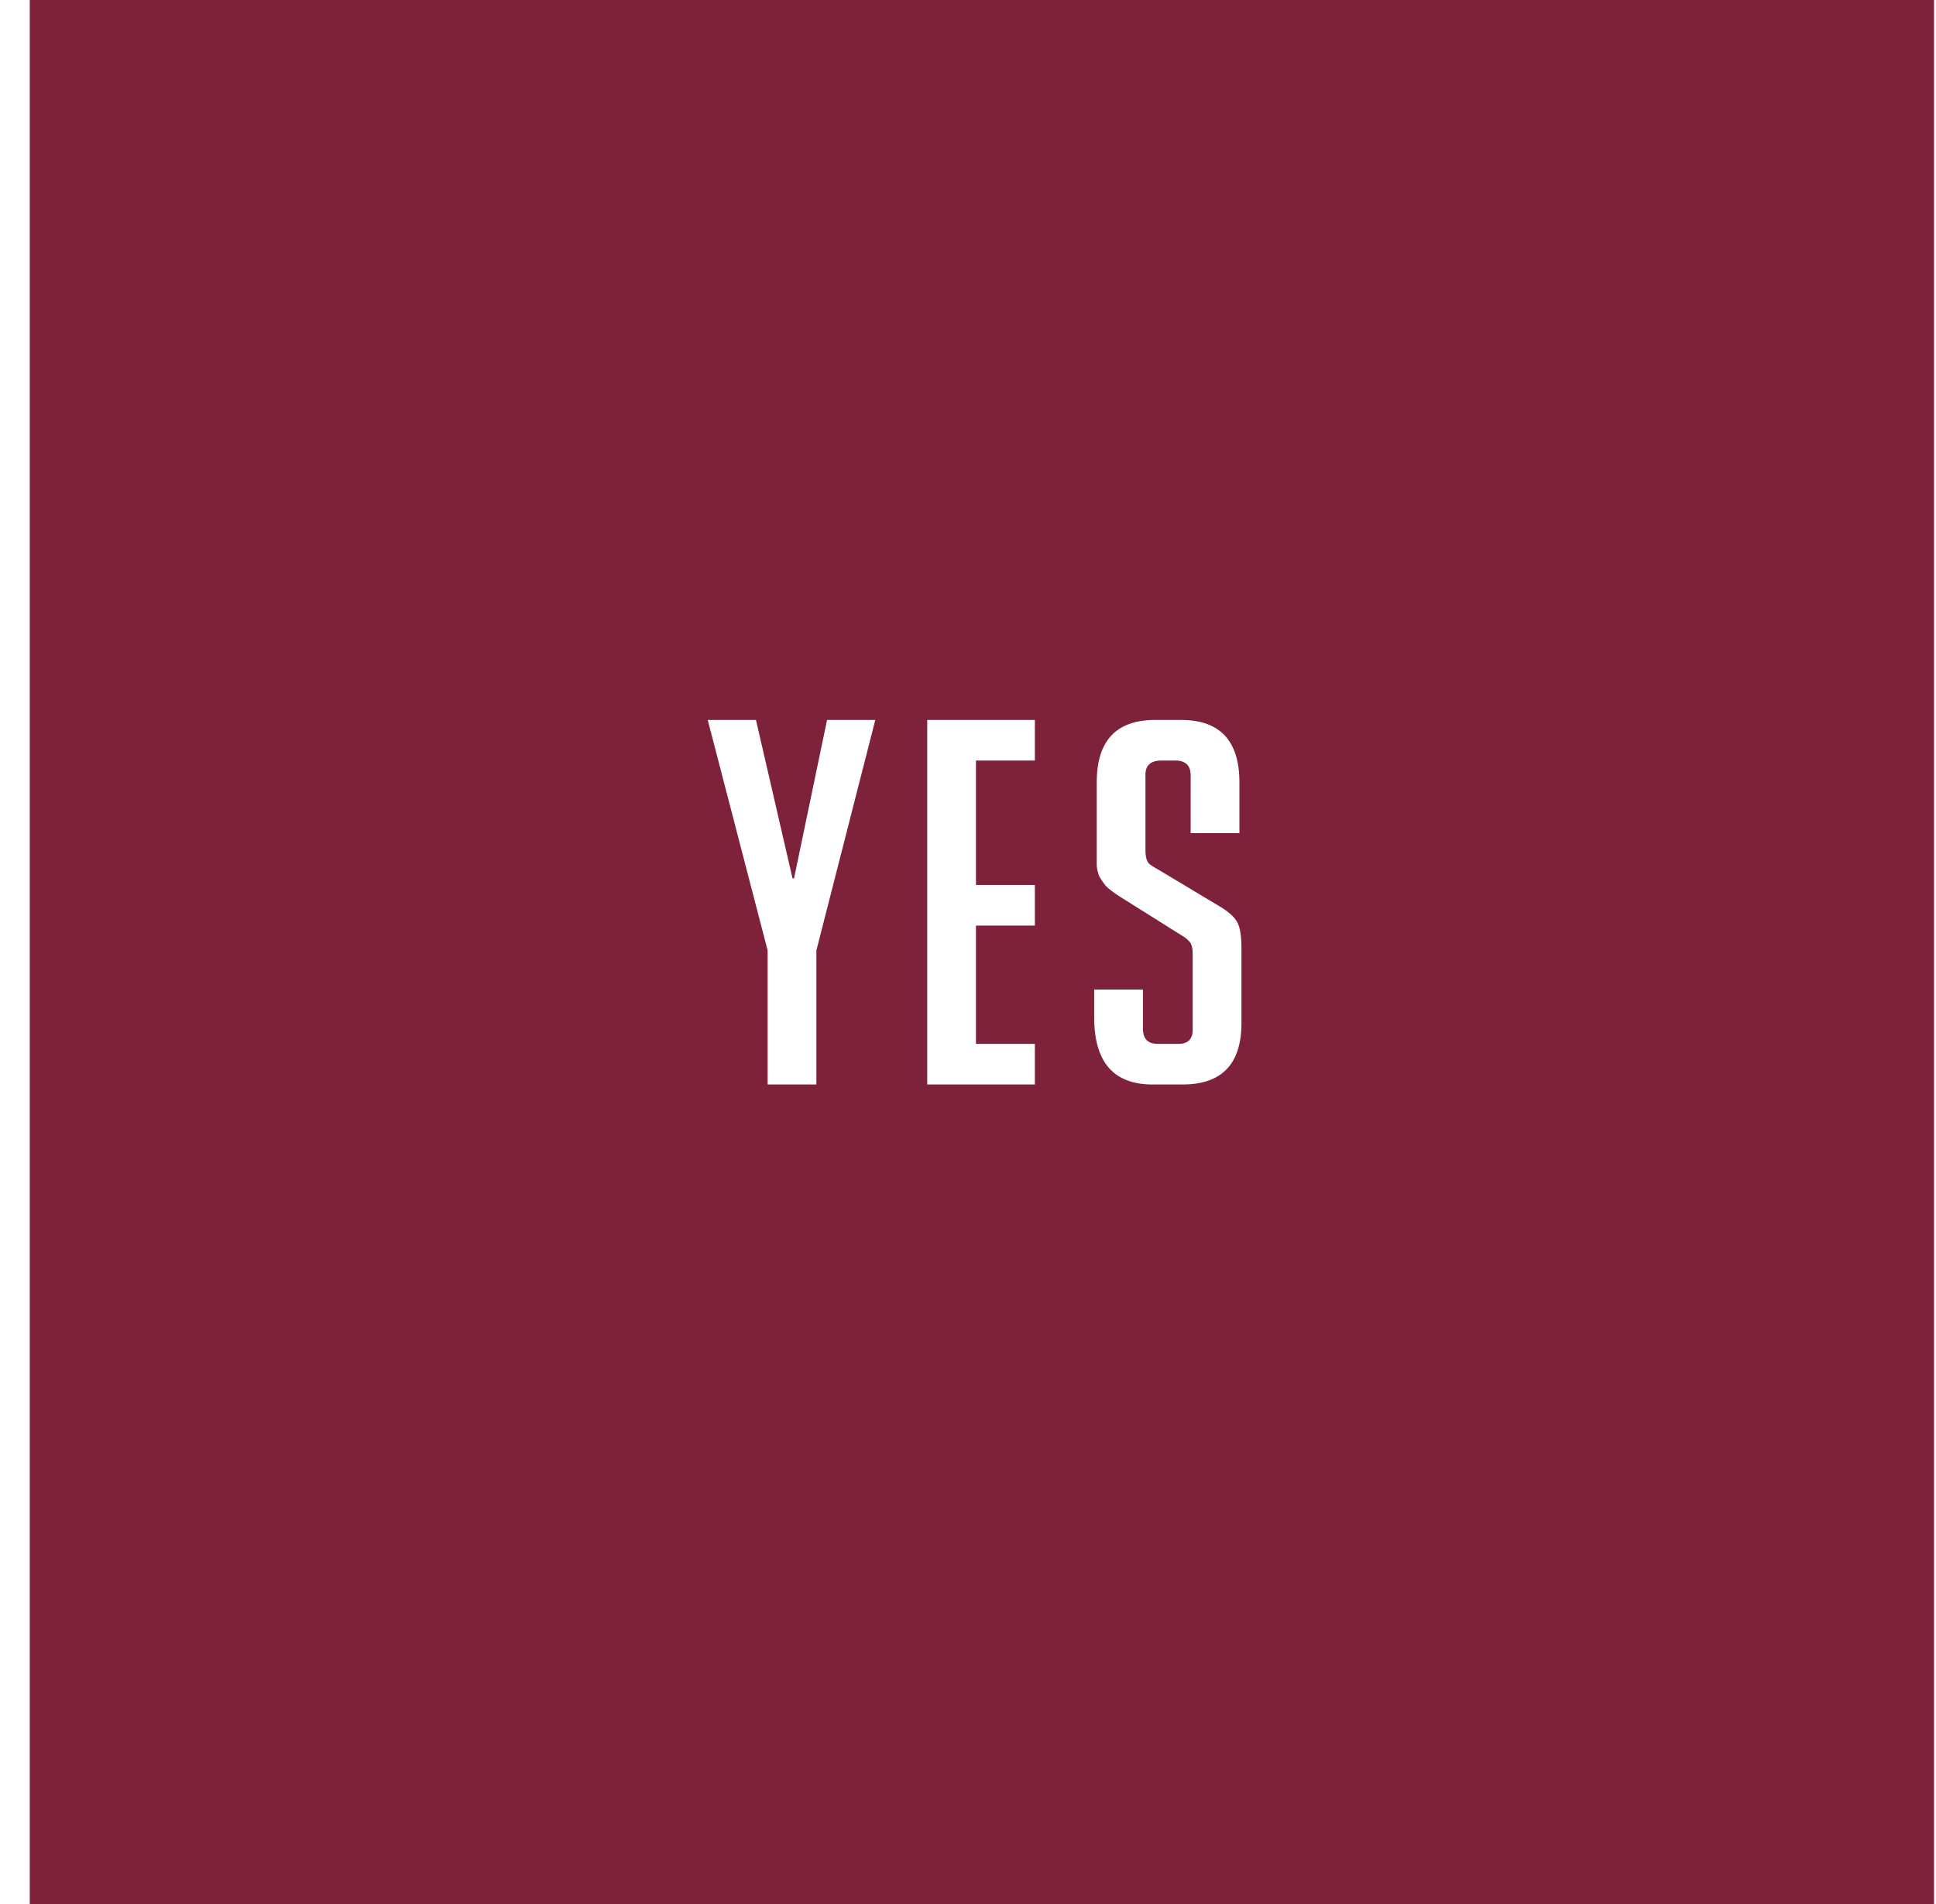 <svg width="61" height="60" viewBox="0 0 61 60" fill="none" xmlns="http://www.w3.org/2000/svg">
<rect x="0.938" width="60" height="60" fill="#7E213B"/>
<g filter="url(#filter0_d_7_8219)">
<path d="M25.019 27.679L26.059 22.687H27.579L25.723 29.951V34.175H24.187V29.951L22.299 22.687H23.819L24.971 27.679H25.019ZM29.215 34.175V22.687H32.607V23.967H30.751V27.887H32.607V29.167H30.751V32.895H32.607V34.175H29.215ZM37.516 26.255V24.463C37.526 24.132 37.366 23.967 37.036 23.967H36.588C36.236 23.967 36.07 24.137 36.092 24.479V26.799C36.092 27.012 36.134 27.156 36.22 27.231C36.305 27.295 36.417 27.364 36.556 27.439L38.476 28.591C38.753 28.761 38.929 28.932 39.004 29.103C39.078 29.263 39.116 29.524 39.116 29.887V32.239C39.116 33.529 38.497 34.175 37.26 34.175H36.316C35.089 34.175 34.476 33.471 34.476 32.063V31.183H36.012V32.415C36.012 32.735 36.166 32.895 36.476 32.895H37.132C37.441 32.895 37.59 32.735 37.58 32.415V30.079C37.58 29.865 37.542 29.727 37.468 29.663C37.404 29.588 37.313 29.519 37.196 29.455L35.26 28.239C35.078 28.121 34.94 28.015 34.844 27.919C34.758 27.812 34.689 27.711 34.636 27.615C34.593 27.508 34.566 27.396 34.556 27.279C34.556 27.161 34.556 27.028 34.556 26.879V24.655C34.556 23.343 35.169 22.687 36.396 22.687H37.212C38.438 22.687 39.052 23.343 39.052 24.655V26.255H37.516Z" fill="white"/>
</g>
<defs>
<filter id="filter0_d_7_8219" x="16.299" y="16.686" width="28.817" height="23.488" filterUnits="userSpaceOnUse" color-interpolation-filters="sRGB">
<feFlood flood-opacity="0" result="BackgroundImageFix"/>
<feColorMatrix in="SourceAlpha" type="matrix" values="0 0 0 0 0 0 0 0 0 0 0 0 0 0 0 0 0 0 127 0" result="hardAlpha"/>
<feOffset/>
<feGaussianBlur stdDeviation="3"/>
<feComposite in2="hardAlpha" operator="out"/>
<feColorMatrix type="matrix" values="0 0 0 0 0 0 0 0 0 0 0 0 0 0 0 0 0 0 0.33 0"/>
<feBlend mode="normal" in2="BackgroundImageFix" result="effect1_dropShadow_7_8219"/>
<feBlend mode="normal" in="SourceGraphic" in2="effect1_dropShadow_7_8219" result="shape"/>
</filter>
</defs>
</svg>
